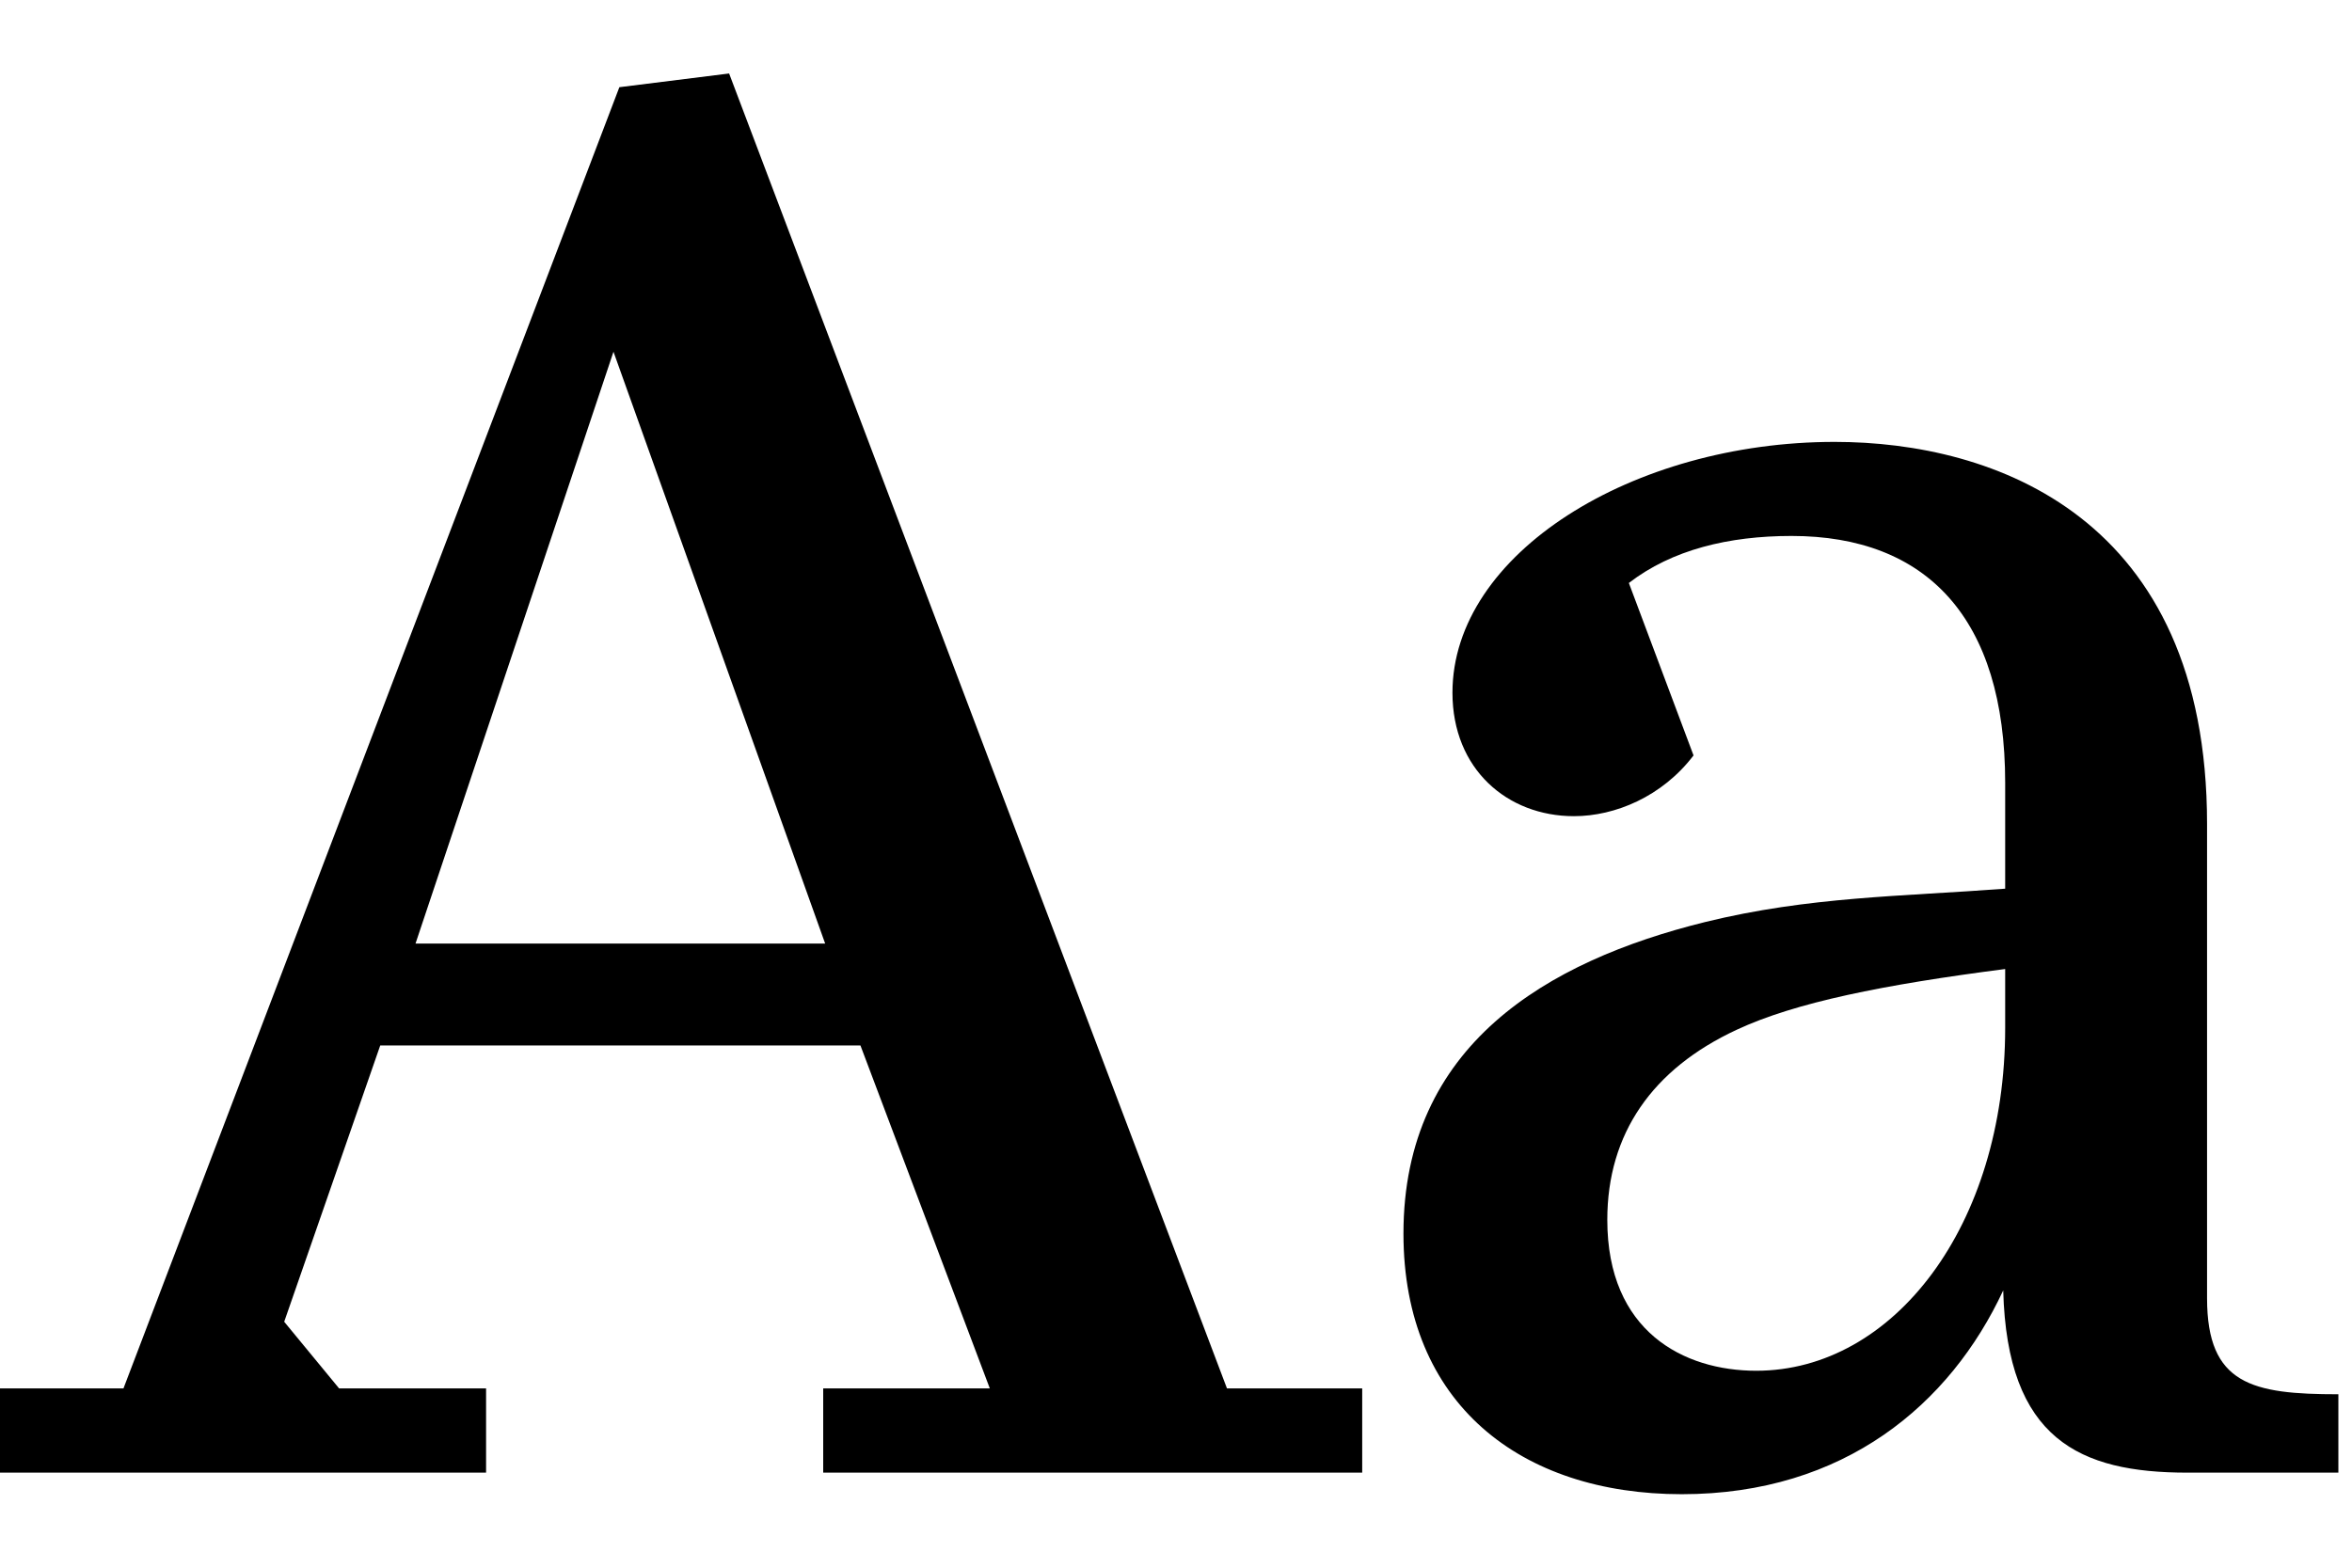 <svg width="24" height="16" viewBox="0 0 24 16" fill="none" xmlns="http://www.w3.org/2000/svg">
<path d="M0 14.17V15.03H4.96V14.17H3.46L2.9 13.49L3.88 10.67H8.78L10.1 14.17H8.4V15.03H13.9V14.17H12.52L7.44 0.75L6.32 0.89L1.26 14.17H0ZM8.42 9.63H4.24L6.26 3.59L8.42 9.63Z" fill="black"/>
<path d="M17.161 15.25C18.821 15.25 19.901 14.33 20.441 13.17C20.481 14.69 21.221 15.03 22.321 15.03H23.861V14.23C22.981 14.23 22.521 14.13 22.521 13.25V8.41C22.521 5.27 20.341 4.51 18.721 4.51C16.661 4.51 14.821 5.65 14.821 7.07C14.821 7.85 15.381 8.33 16.061 8.33C16.481 8.33 16.961 8.13 17.281 7.71L16.621 5.95C17.061 5.61 17.641 5.47 18.281 5.47C19.661 5.47 20.461 6.31 20.461 7.99V9.07C19.401 9.15 18.461 9.15 17.401 9.41C15.781 9.81 14.321 10.67 14.321 12.59C14.321 14.33 15.521 15.25 17.161 15.25ZM17.921 13.99C17.181 13.99 16.401 13.59 16.401 12.45C16.401 11.57 16.861 10.91 17.721 10.51C18.321 10.23 19.221 10.05 20.461 9.89V10.49C20.461 12.51 19.321 13.99 17.921 13.99Z" fill="black"/>
</svg>
